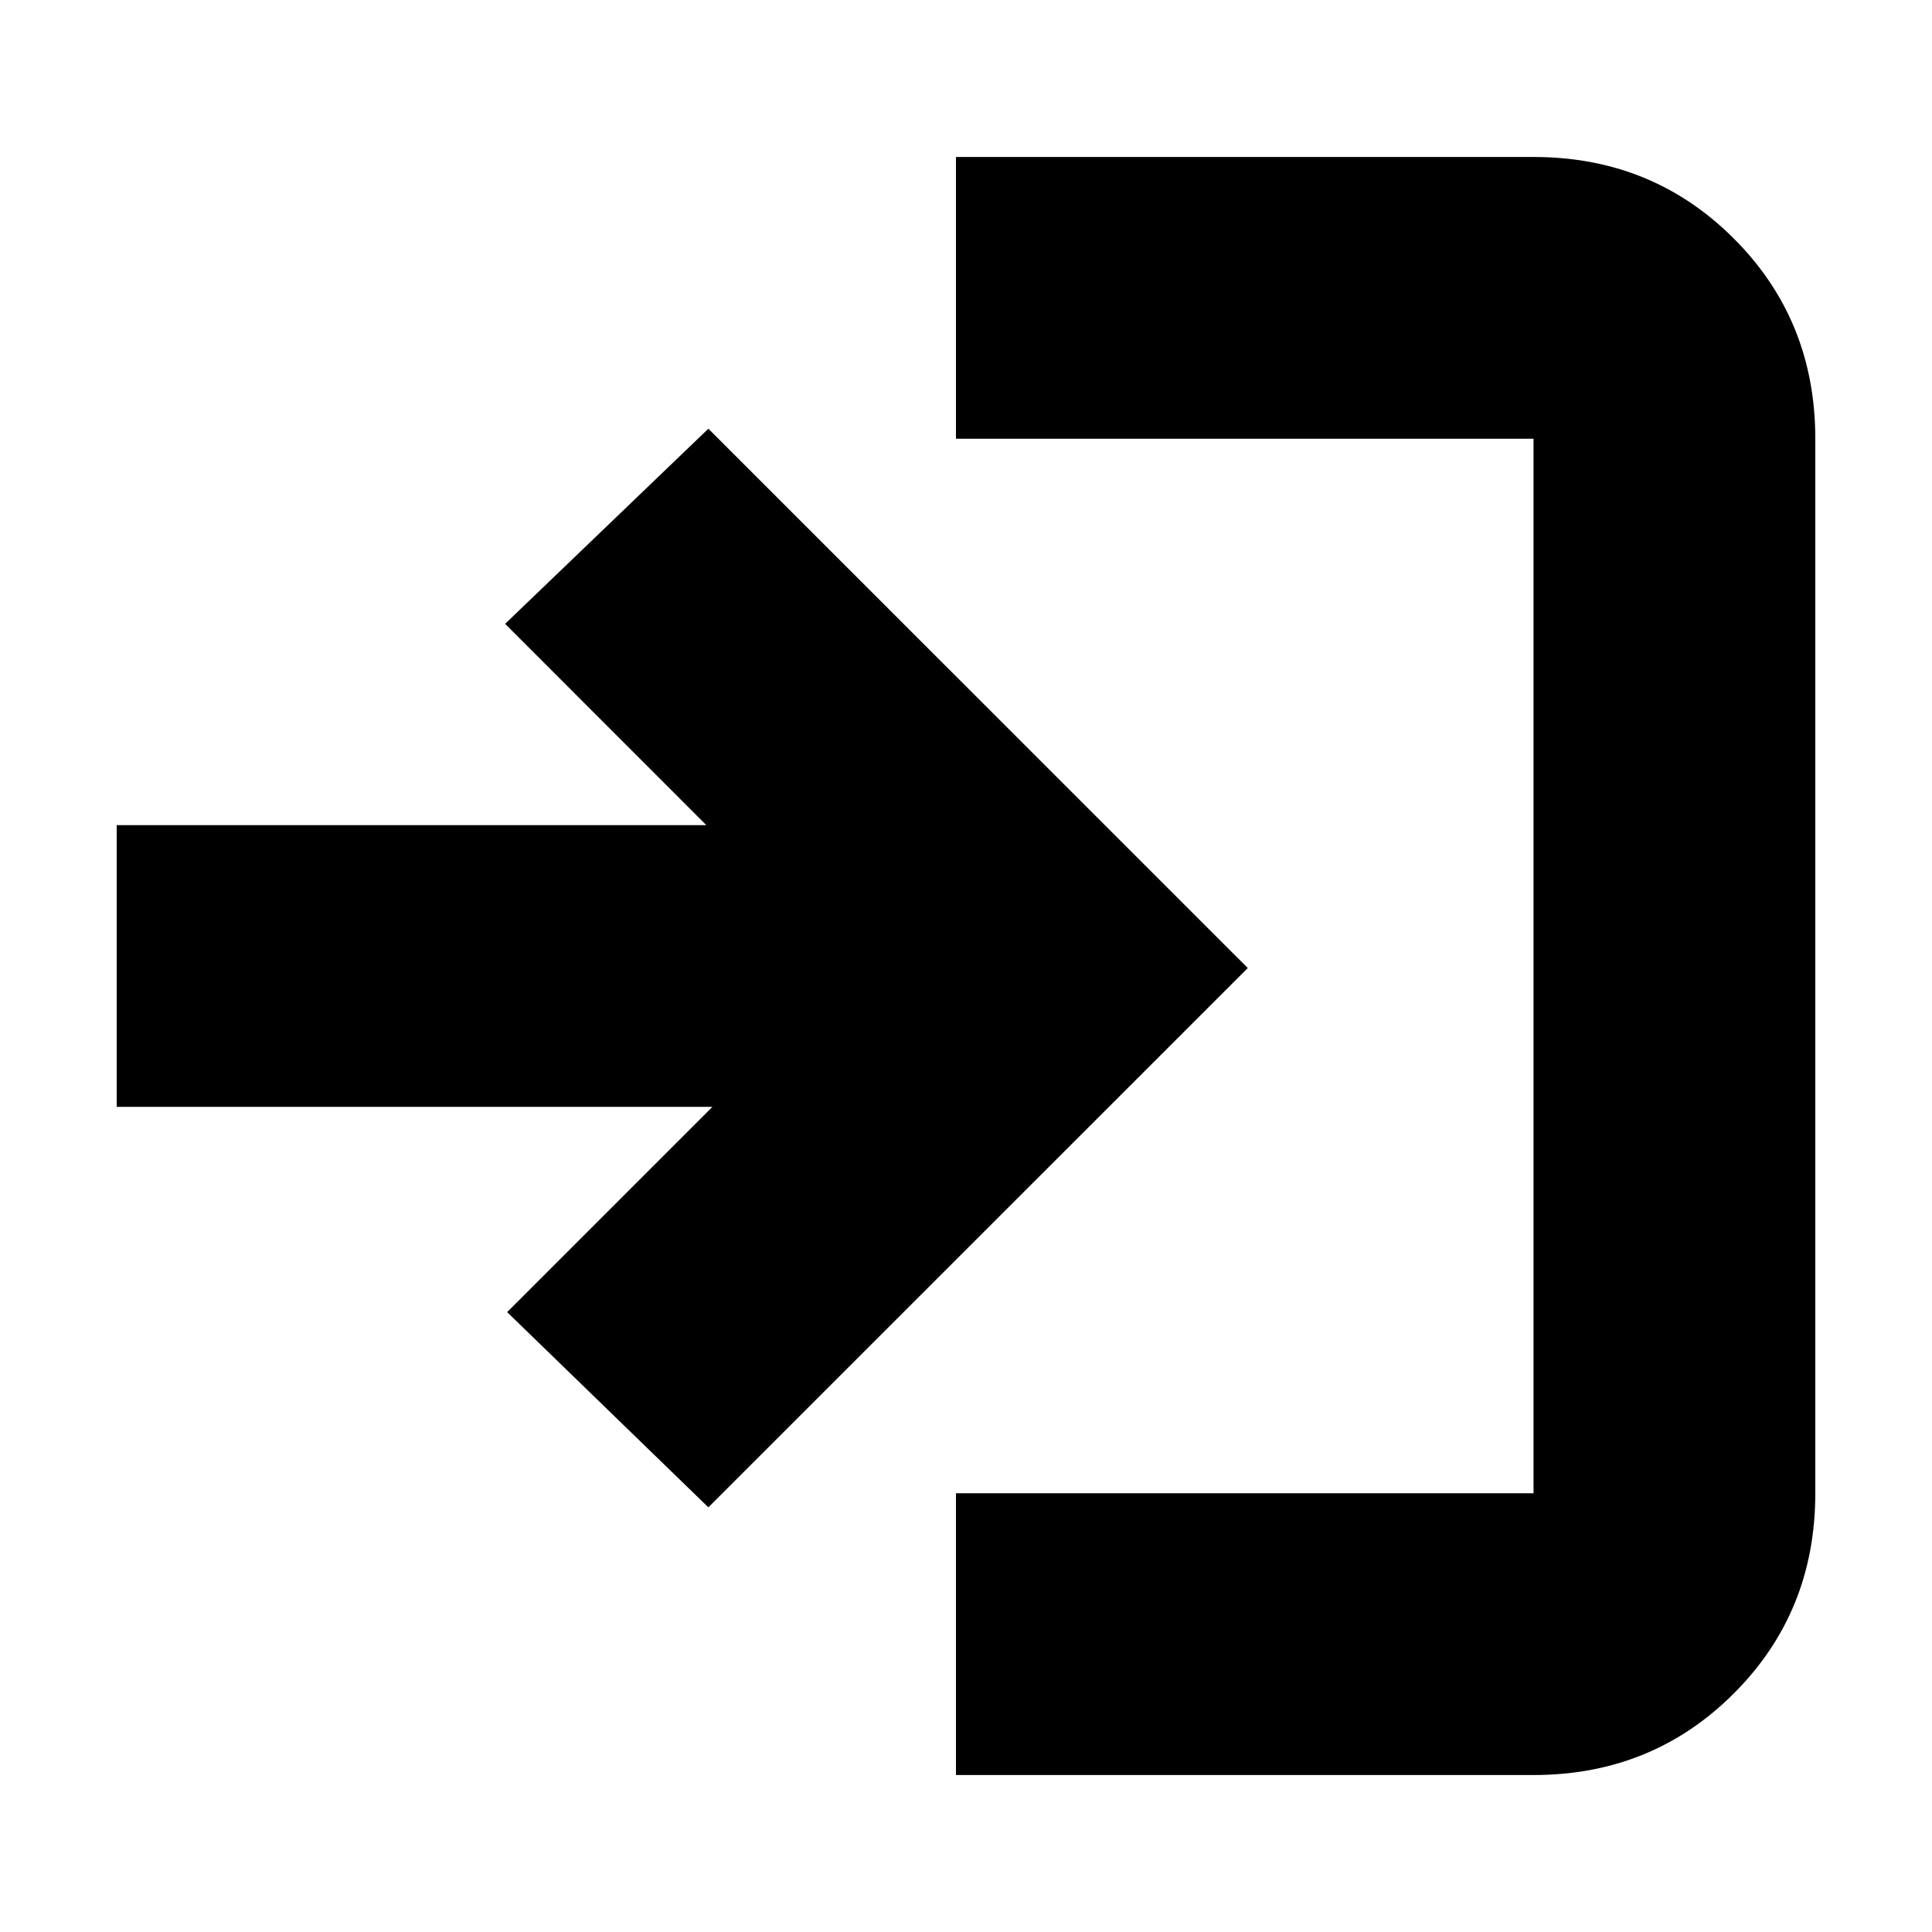 <svg xmlns="http://www.w3.org/2000/svg" height="20" width="20"><path d="M7.333 15.604 5.25 13.583 7.375 11.458H1.208V8.542H7.312L5.229 6.458L7.333 4.438L12.917 10.021ZM9.896 18.375V15.458H15.875Q15.875 15.458 15.875 15.458Q15.875 15.458 15.875 15.458V4.542Q15.875 4.542 15.875 4.542Q15.875 4.542 15.875 4.542H9.896V1.625H15.875Q17.104 1.625 17.948 2.469Q18.792 3.312 18.792 4.542V15.458Q18.792 16.688 17.948 17.531Q17.104 18.375 15.875 18.375Z"/></svg>